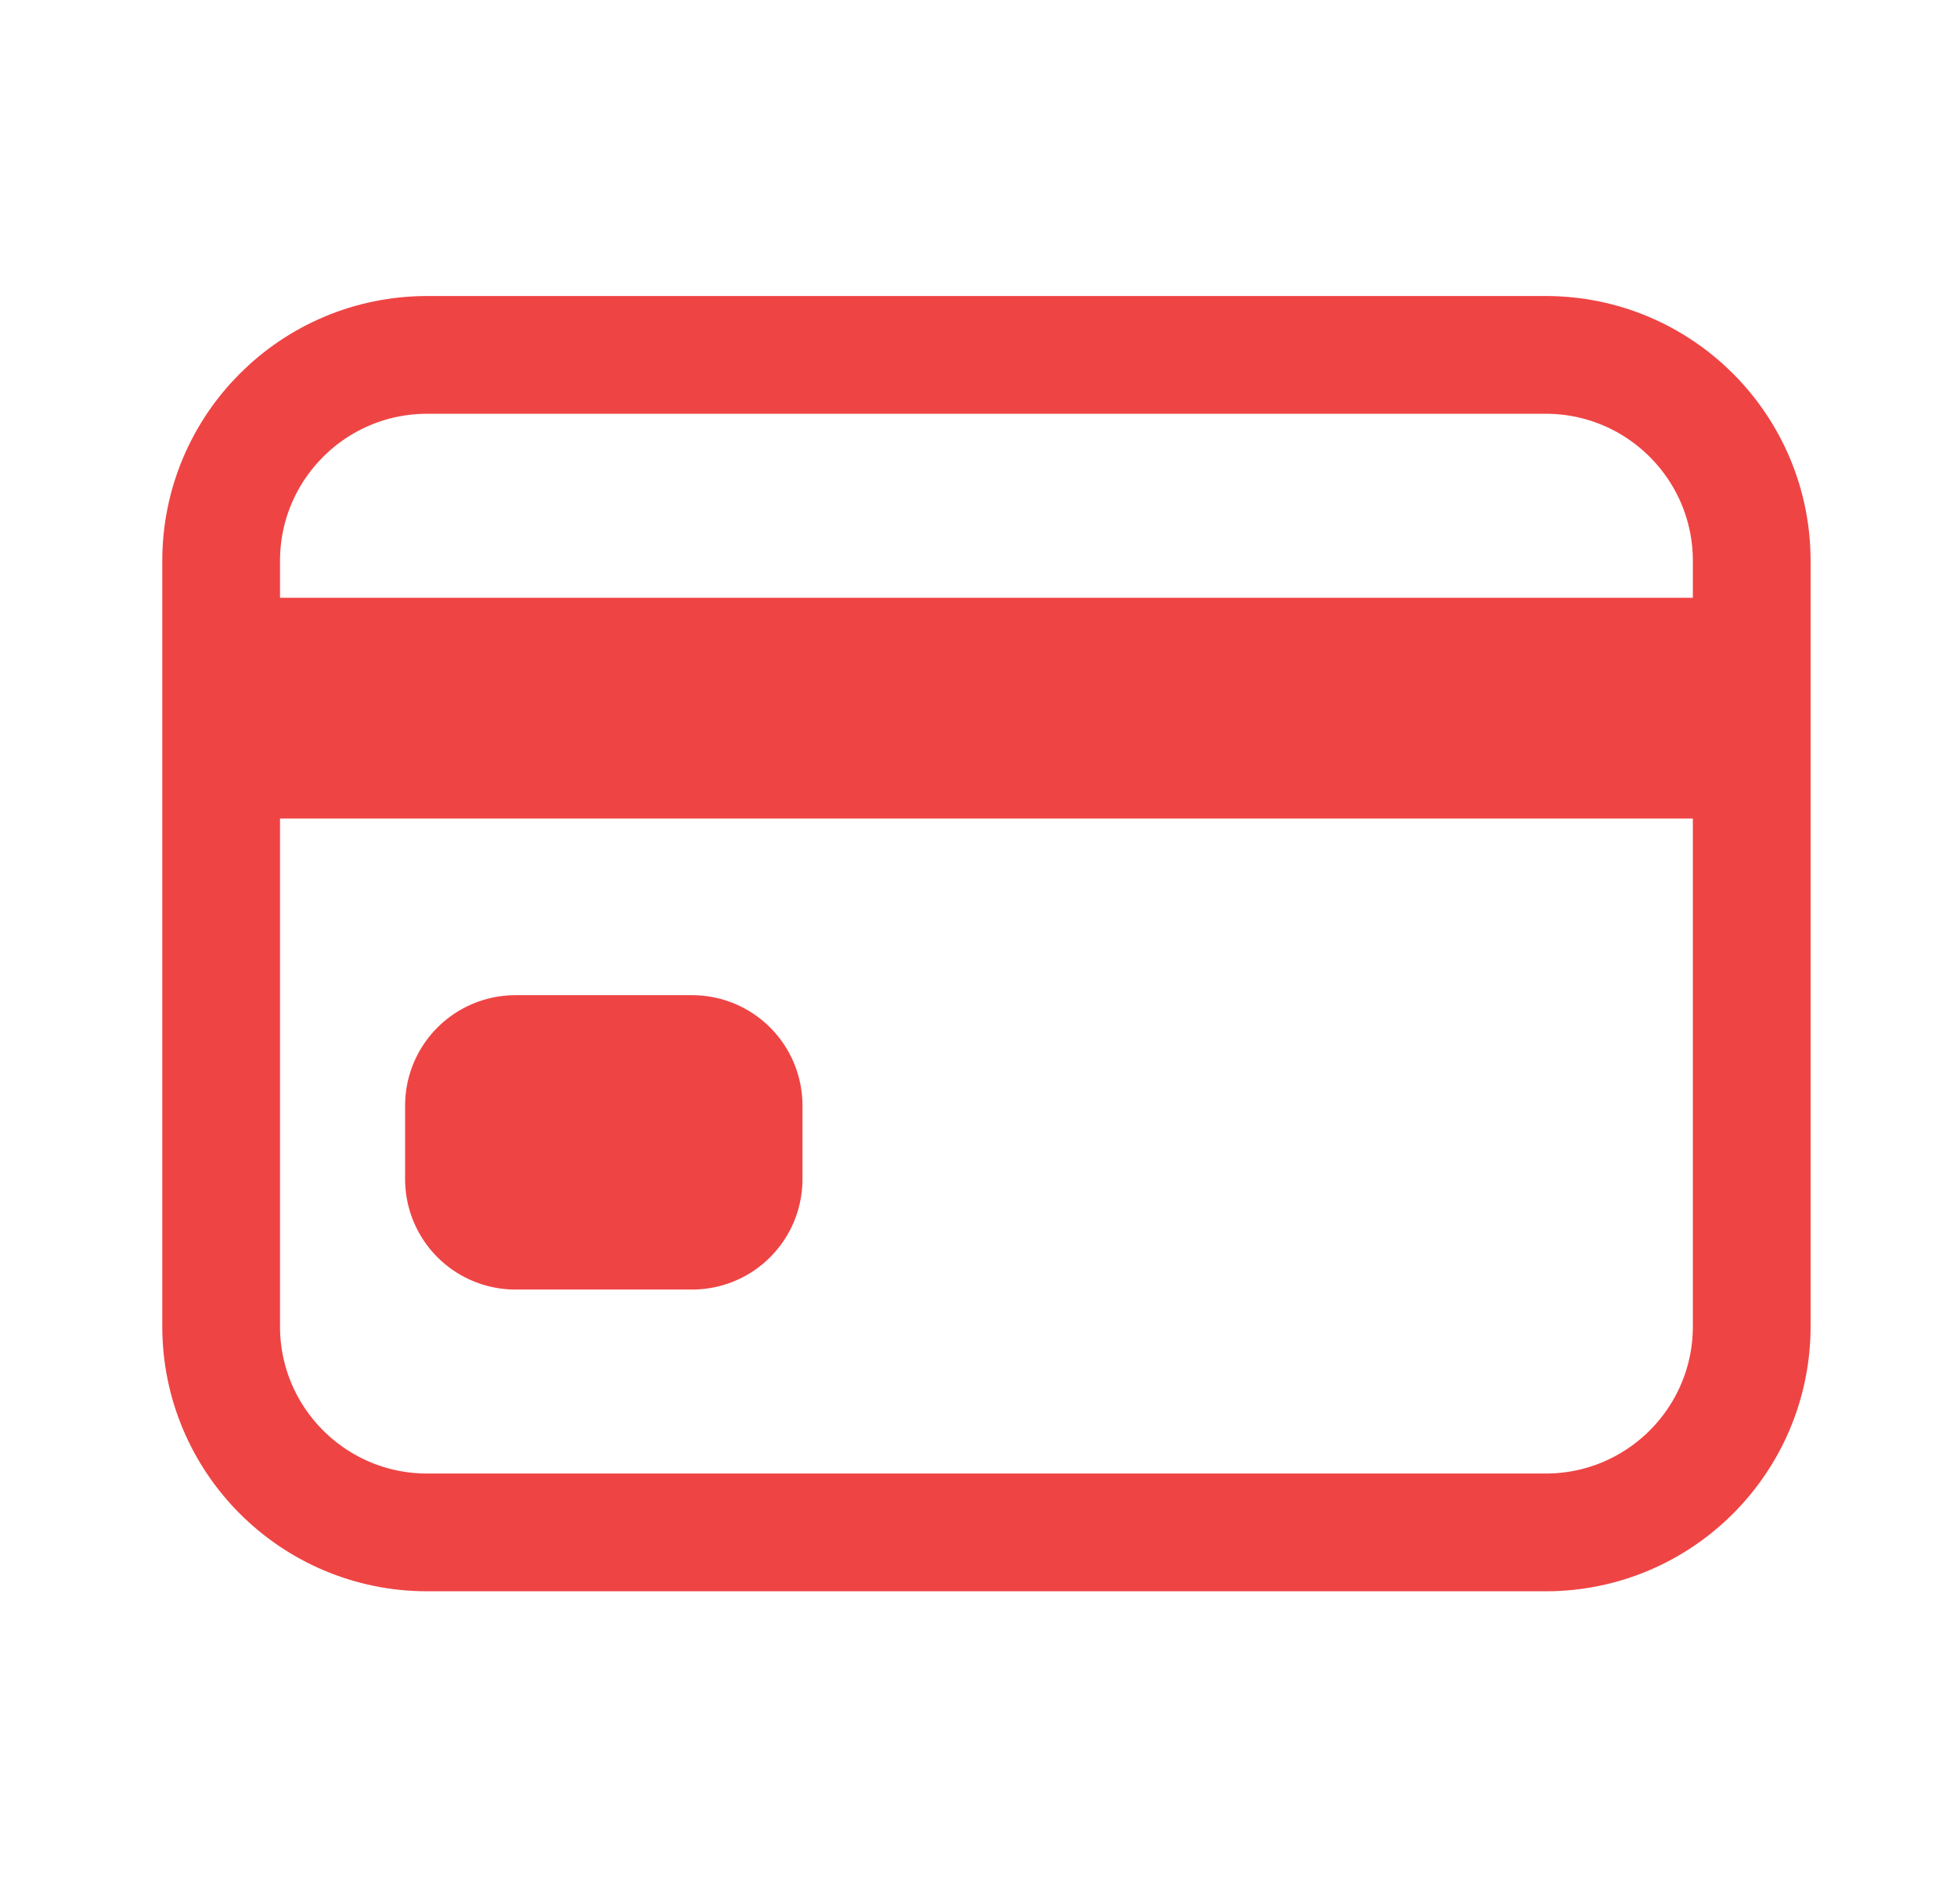 <svg width="37" height="36" viewBox="0 0 37 36" fill="none" xmlns="http://www.w3.org/2000/svg">
<path d="M29.224 6.709H8.076C5.925 6.709 4.181 8.453 4.181 10.604V25.074C4.181 27.225 5.925 28.969 8.076 28.969H29.224C31.375 28.969 33.119 27.225 33.119 25.074V10.604C33.119 8.453 31.375 6.709 29.224 6.709Z" stroke="#EF4444" stroke-width="2.226" stroke-linecap="round" stroke-linejoin="round"/>
<path d="M4.181 13.387H33.119M9.746 20.9H13.085V22.291H9.746V20.9Z" stroke="#EF4444" stroke-width="4.174" stroke-linejoin="round"/>
</svg>
